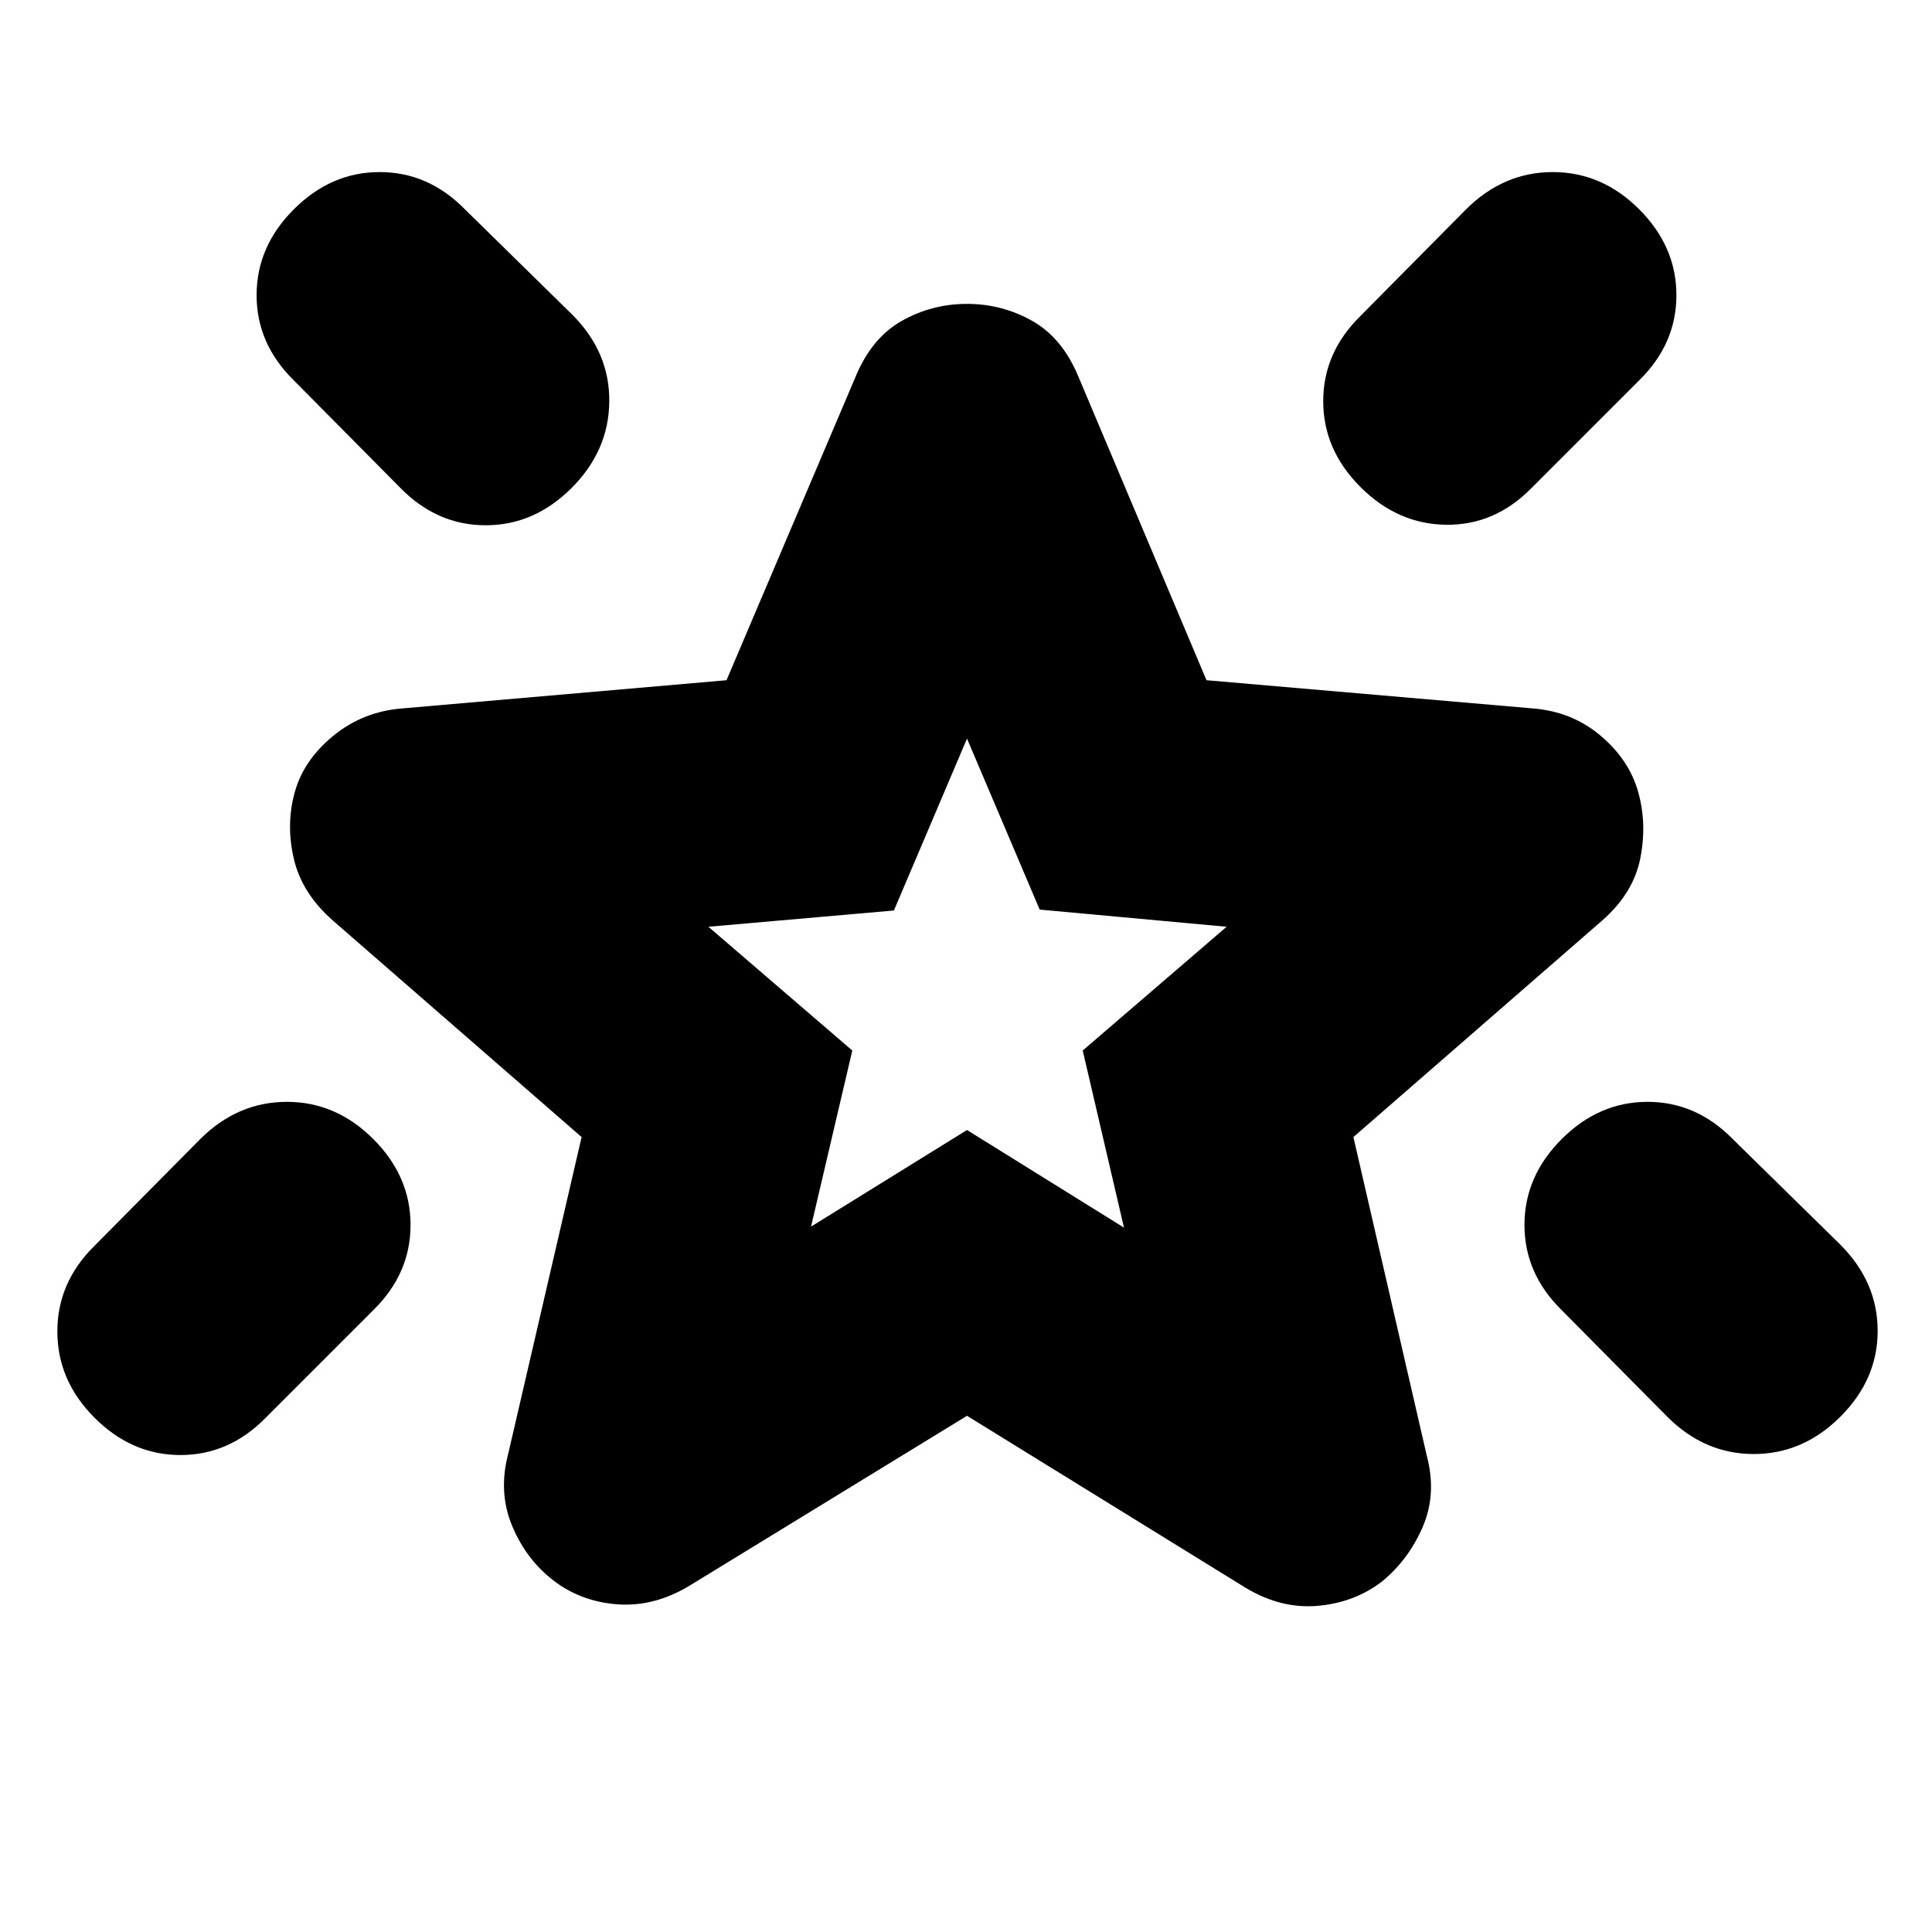 <svg xmlns="http://www.w3.org/2000/svg" height="24" viewBox="0 -960 960 960" width="24"><path d="M776-394q18.5-18.5 42.67-18.5 24.16 0 42.33 18.5l53.5 52.5q18.5 18.59 18.5 42.8 0 24.2-18.57 42.7-18.57 18.5-43 18.5T828.5-256L776-309q-18.5-18.17-18.5-42.33 0-24.17 18.5-42.67Zm38.5-462q18.5 18.5 18.5 42.67 0 24.16-18.5 42.33L761-717.5q-18.17 18.5-42.33 18.25Q694.5-699.5 676-718t-18.5-42.67q0-24.16 18.5-42.33l52.5-53q18.59-18.5 43.05-18.5 24.45 0 42.95 18.5ZM146-856q18.5-18.5 42.67-18.5 24.16 0 42.33 18.5l53.5 52.5q18.5 18.59 18.25 43.05Q302.5-736 284-717.5 265.5-699 241.33-699q-24.16 0-42.33-18.5L146-771q-18.5-18.17-18.5-42.33 0-24.17 18.5-42.67Zm39.5 462q18.5 18.5 18.5 42.67 0 24.16-18.5 42.33L132-255.5Q113.83-237 89.67-237 65.5-237 47-255.5t-18.5-42.92q0-24.41 18.5-42.58l52.5-53q18.59-18.5 43.05-18.5 24.45 0 42.95 18.5ZM403-350.5l77.5-48 78 48.5-20.5-88 71.5-61.5-92.89-8.53L480.5-593l-36.32 85.42L352-499.5l71.5 61.5-20.5 87.5Zm77.5-121Zm0 215-138 84.5q-17.5 10.5-35.61 9.19-18.1-1.32-31.75-11.75Q261.5-185 254.5-201.75t-2-35.75L289-395 165.5-502.5Q150-516.06 146-533.28t.5-33.22q4.5-16 19.25-28T200-608l161-14 64-150.5q8-19.5 23-28t32.5-8.5q17.5 0 32.5 8.5t23 28L599.5-622l162 14q19.5 1.5 33.75 13.5t18.75 28q4.5 16 1 33.25t-19 30.75L672.5-395 709-236.5q5 19-2.13 35.37-7.13 16.38-20.37 27.13-13.68 10.39-31.84 11.94Q636.5-160.5 619-171l-138.5-85.5Z"/></svg>